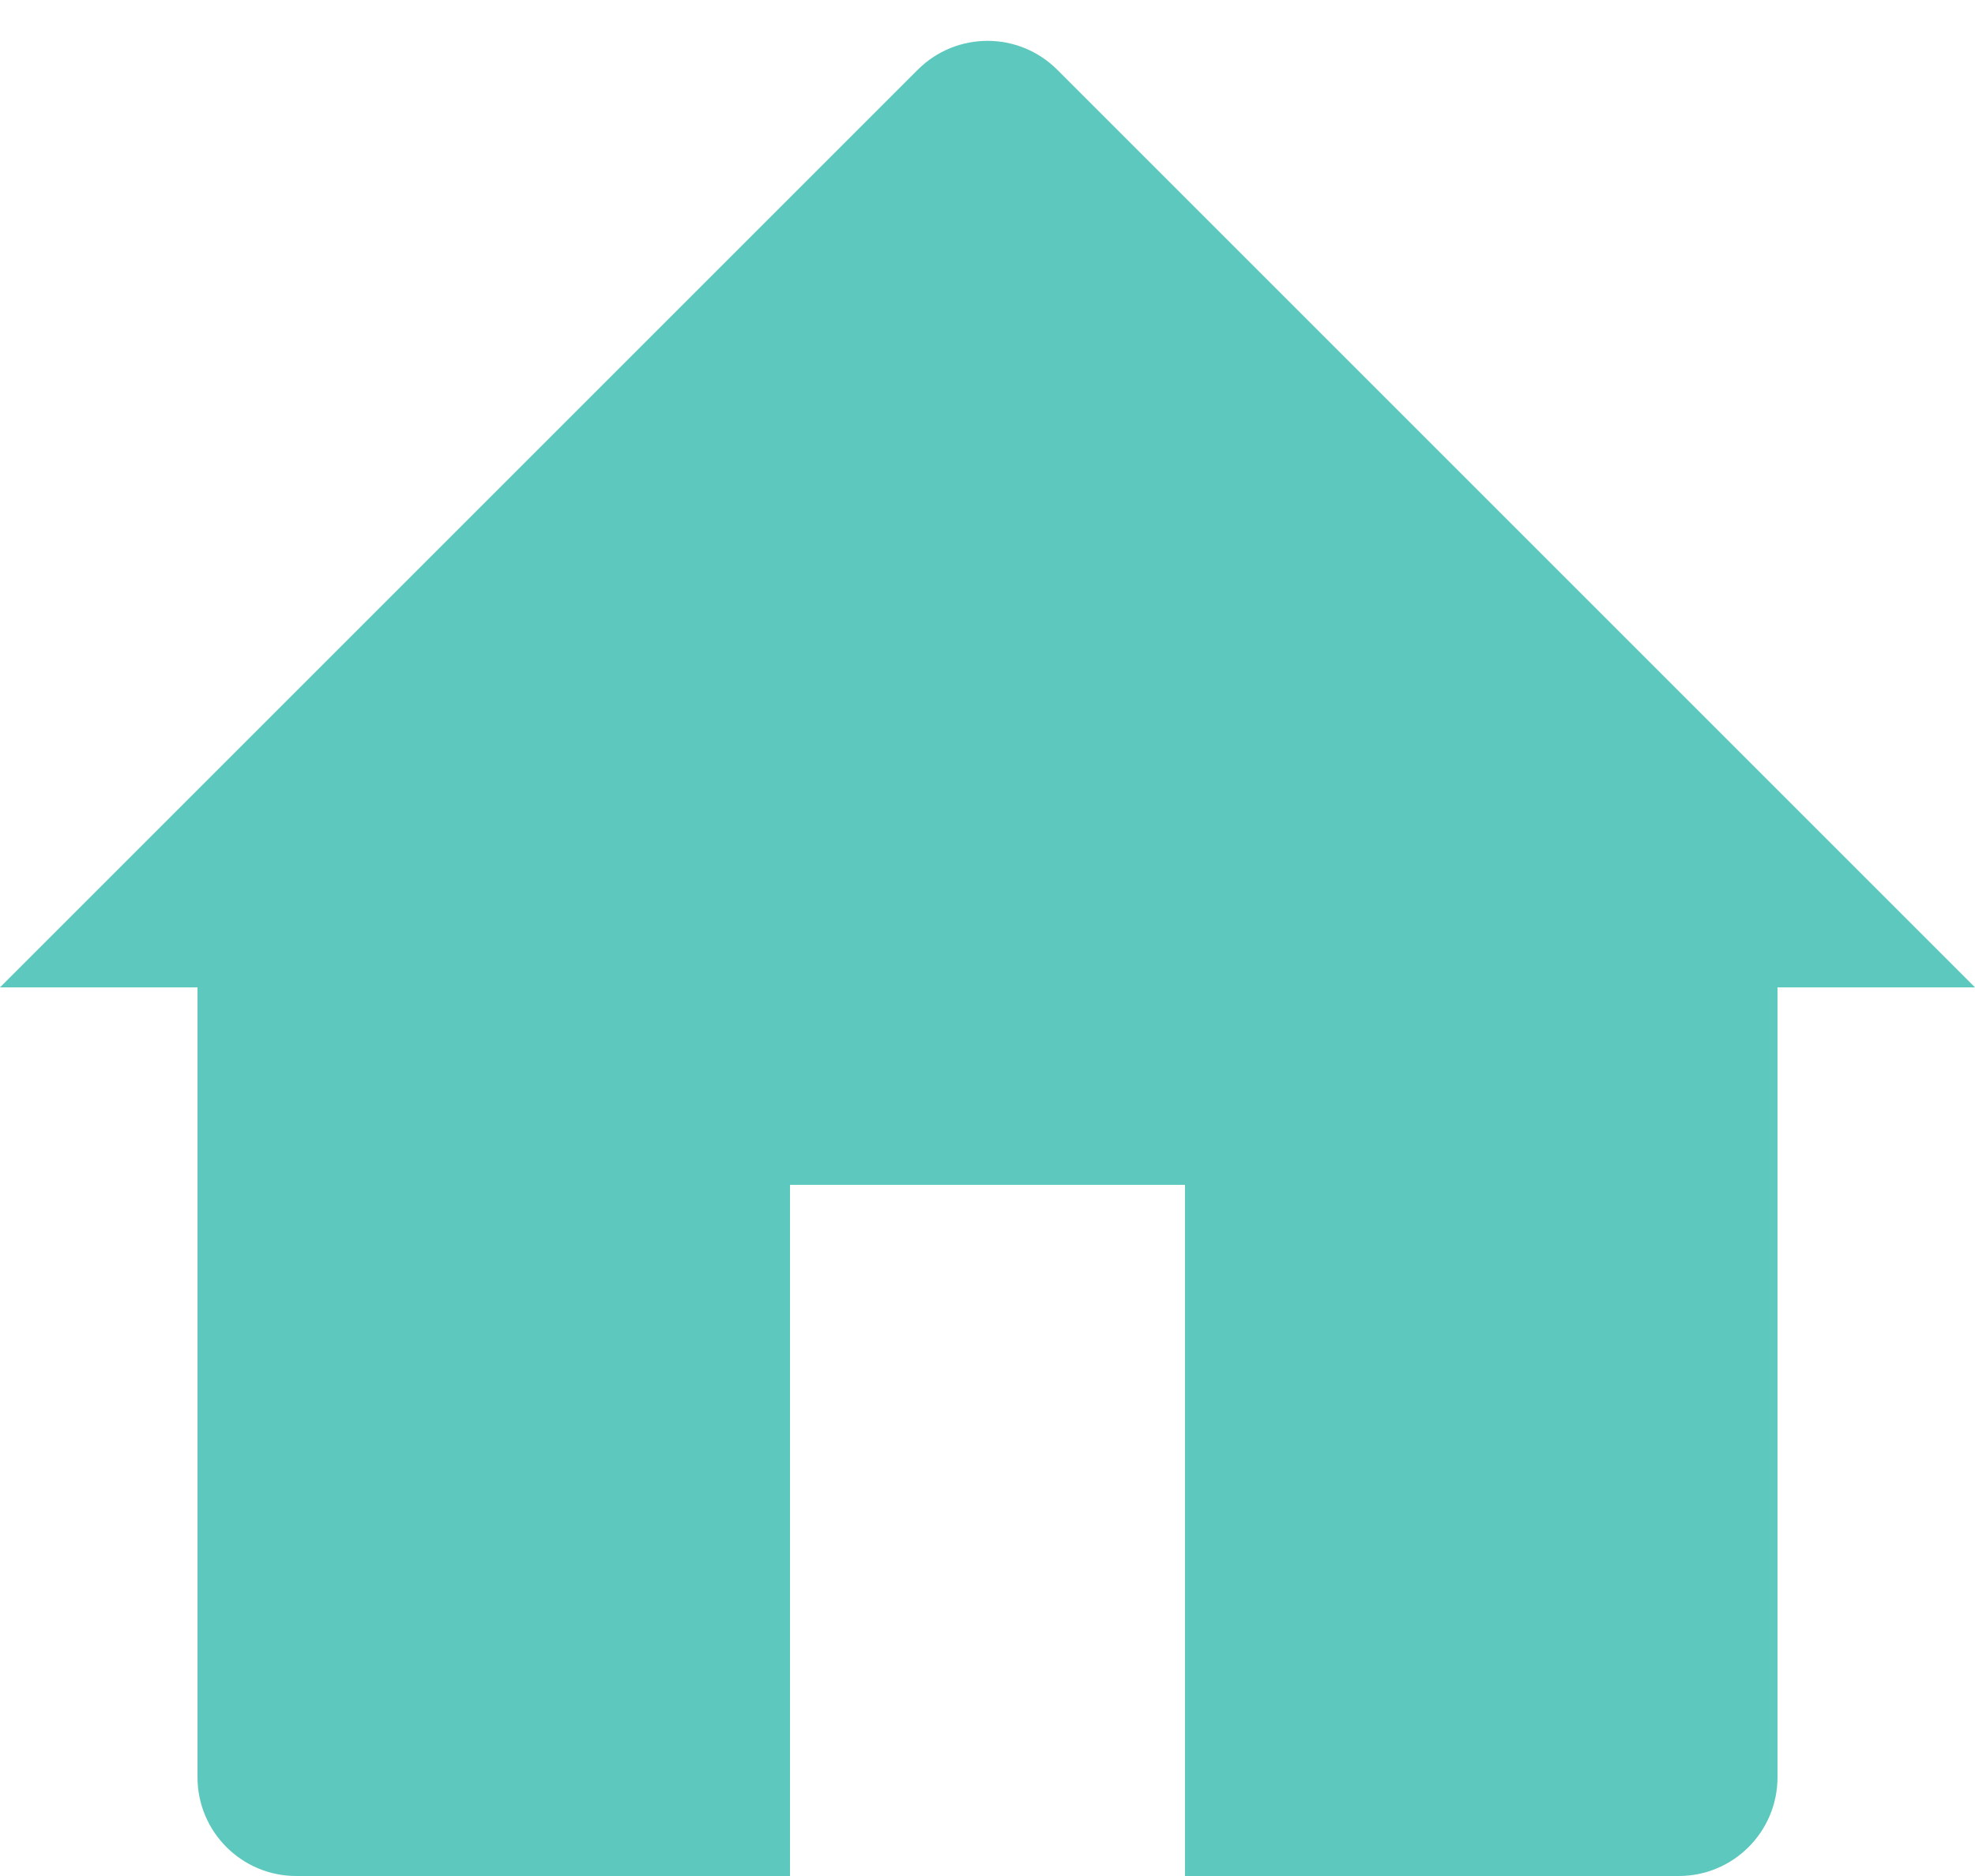 <svg width="20" height="19" viewBox="0 0 20 19" fill="none" xmlns="http://www.w3.org/2000/svg">
<path d="M0 10L9.293 0.707C9.684 0.316 10.316 0.316 10.707 0.707L20 10H18V18C18 18.552 17.552 19 17 19H12V12H8V19H3C2.448 19 2 18.552 2 18V10H0Z" fill="#5DC8BD"/>
</svg>
